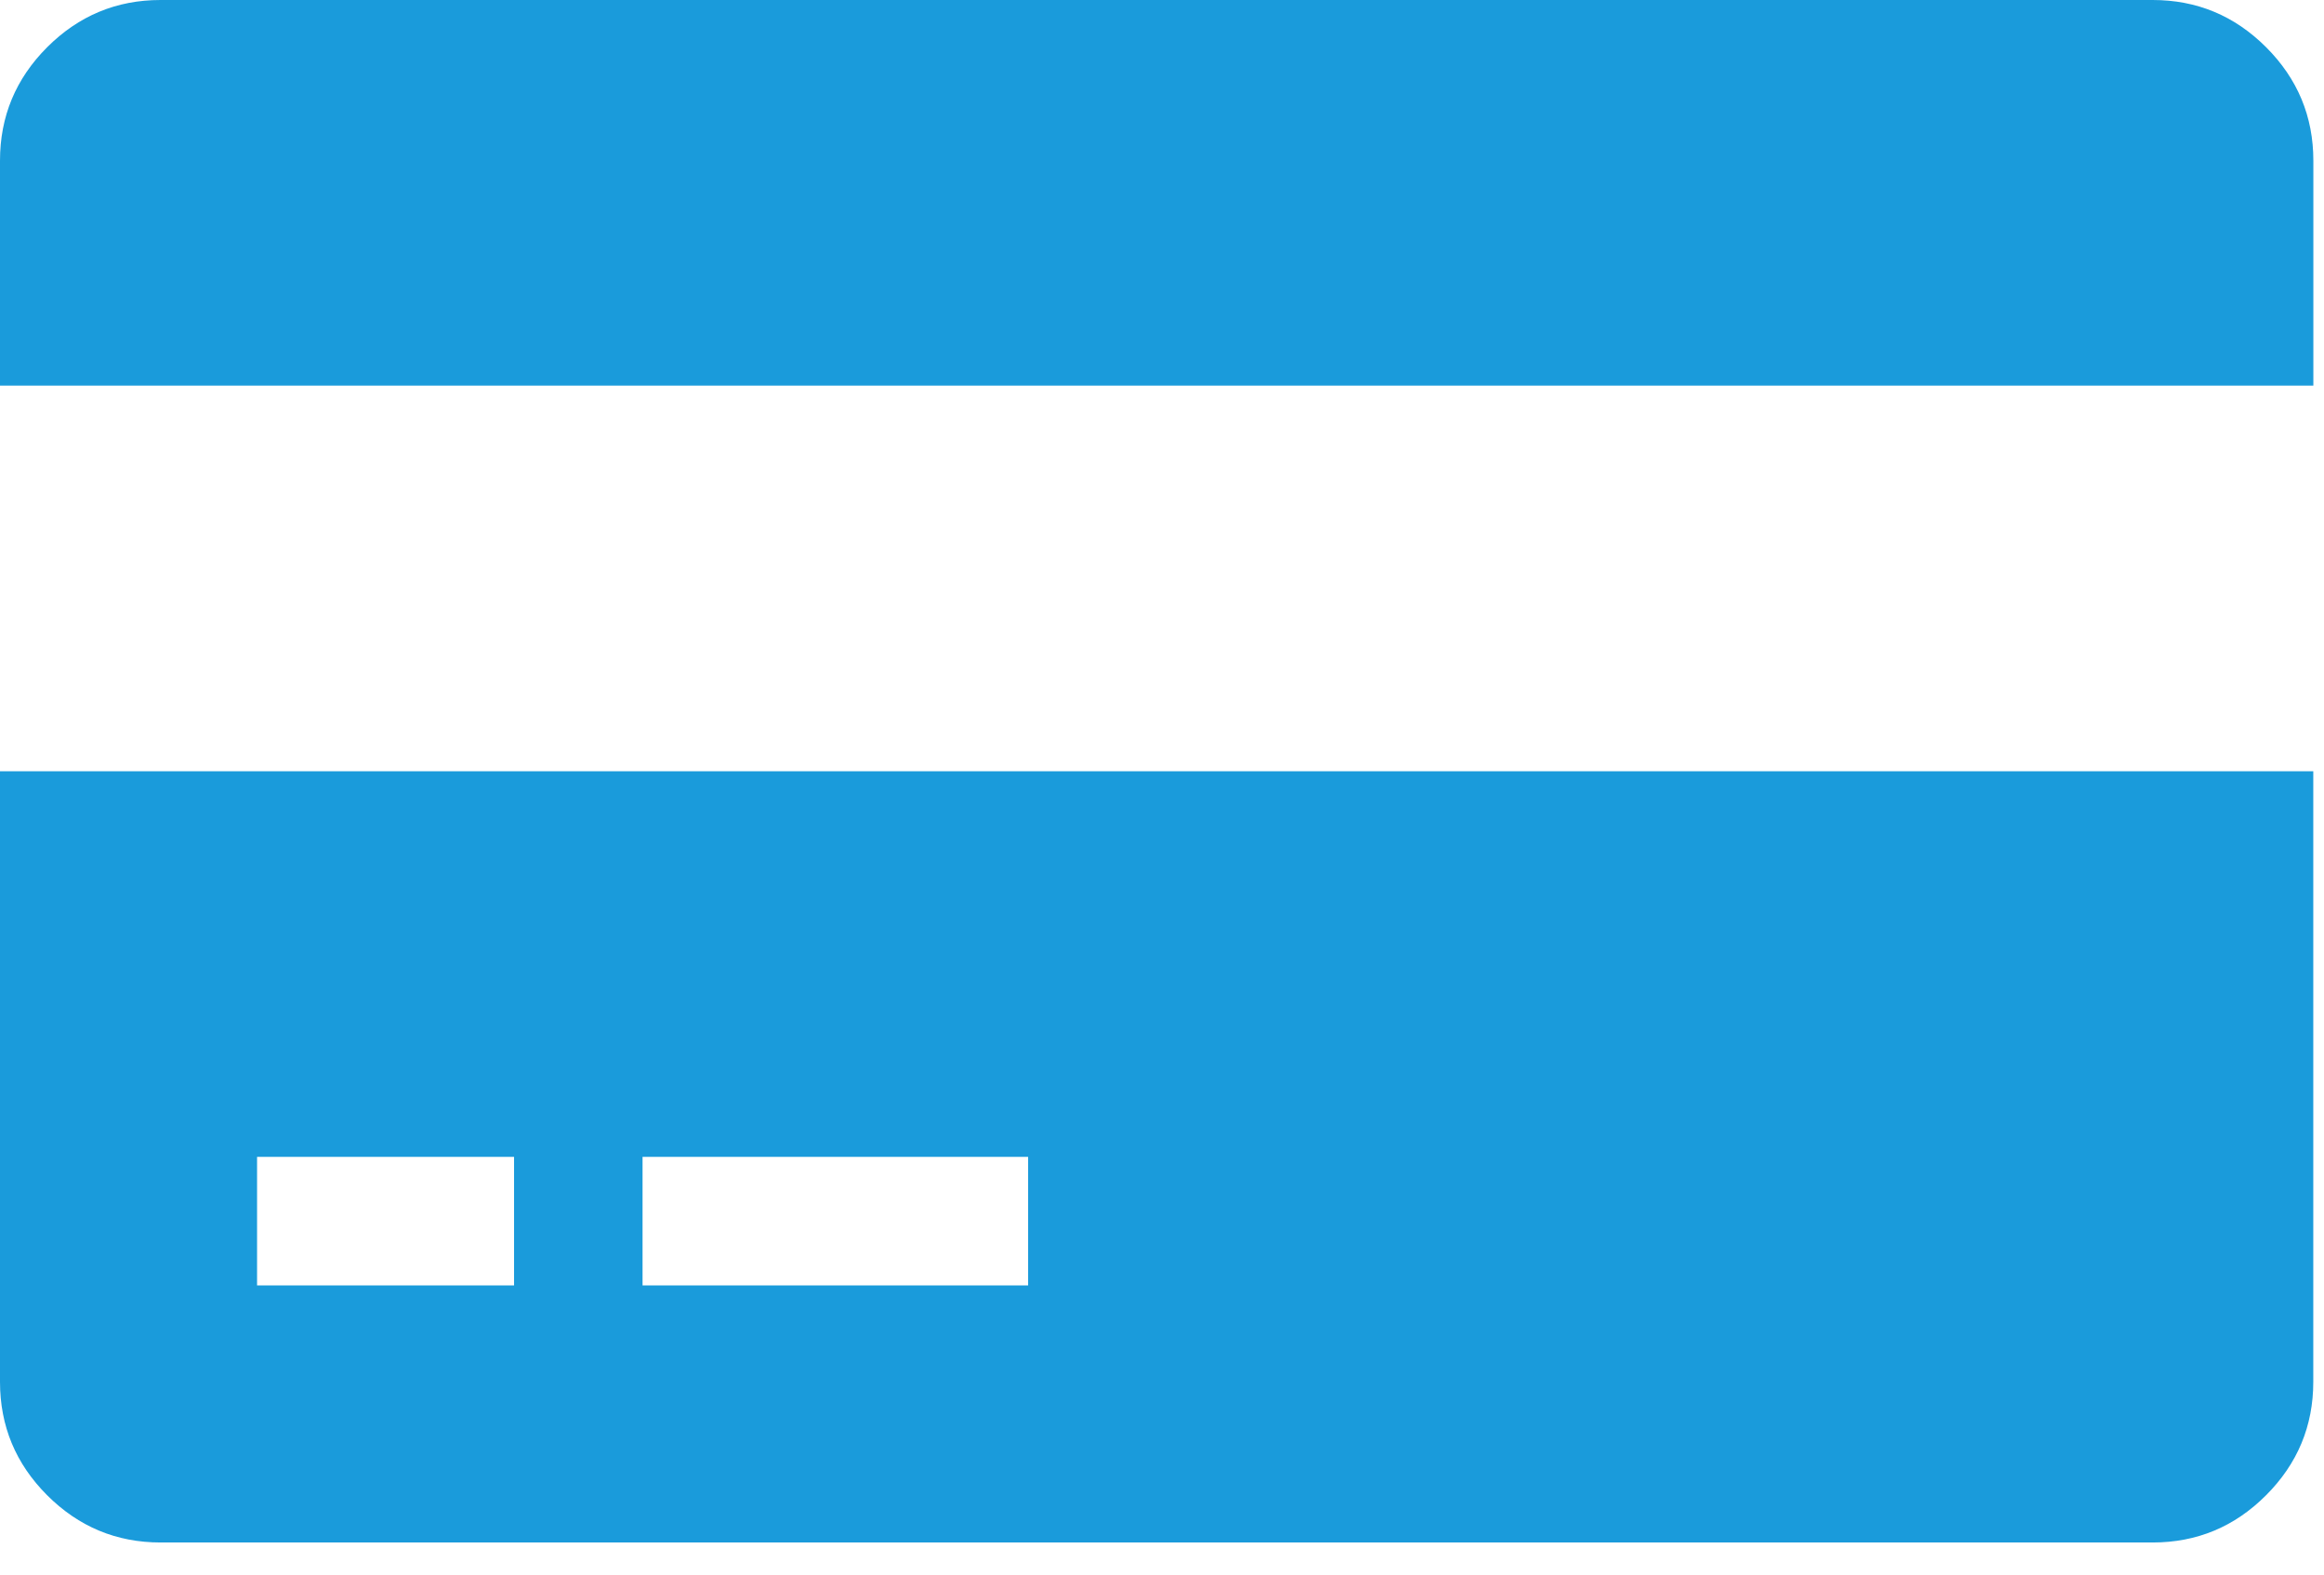 <svg width="31" height="21" viewBox="0 0 31 21" xmlns="http://www.w3.org/2000/svg"><title>C1F8035C-B7F6-4146-BEC8-45B4B94EFC3D</title><path d="M0 18.429v-8.143h30.857v8.143c0 .589-.21 1.093-.63 1.513-.419.42-.923.63-1.513.63H2.143c-.59 0-1.094-.21-1.514-.63-.42-.42-.629-.924-.629-1.513zm8.571-3v1.714h5.143v-1.714H8.571zm-5.142 0v1.714h3.428v-1.714H3.43zM28.714 0c.59 0 1.094.21 1.514.63.42.42.63.924.63 1.513v3H0v-3c0-.59.21-1.094.63-1.514C1.05.21 1.553 0 2.142 0h26.571z" fill="#1A9BDB" fill-rule="evenodd"/></svg>